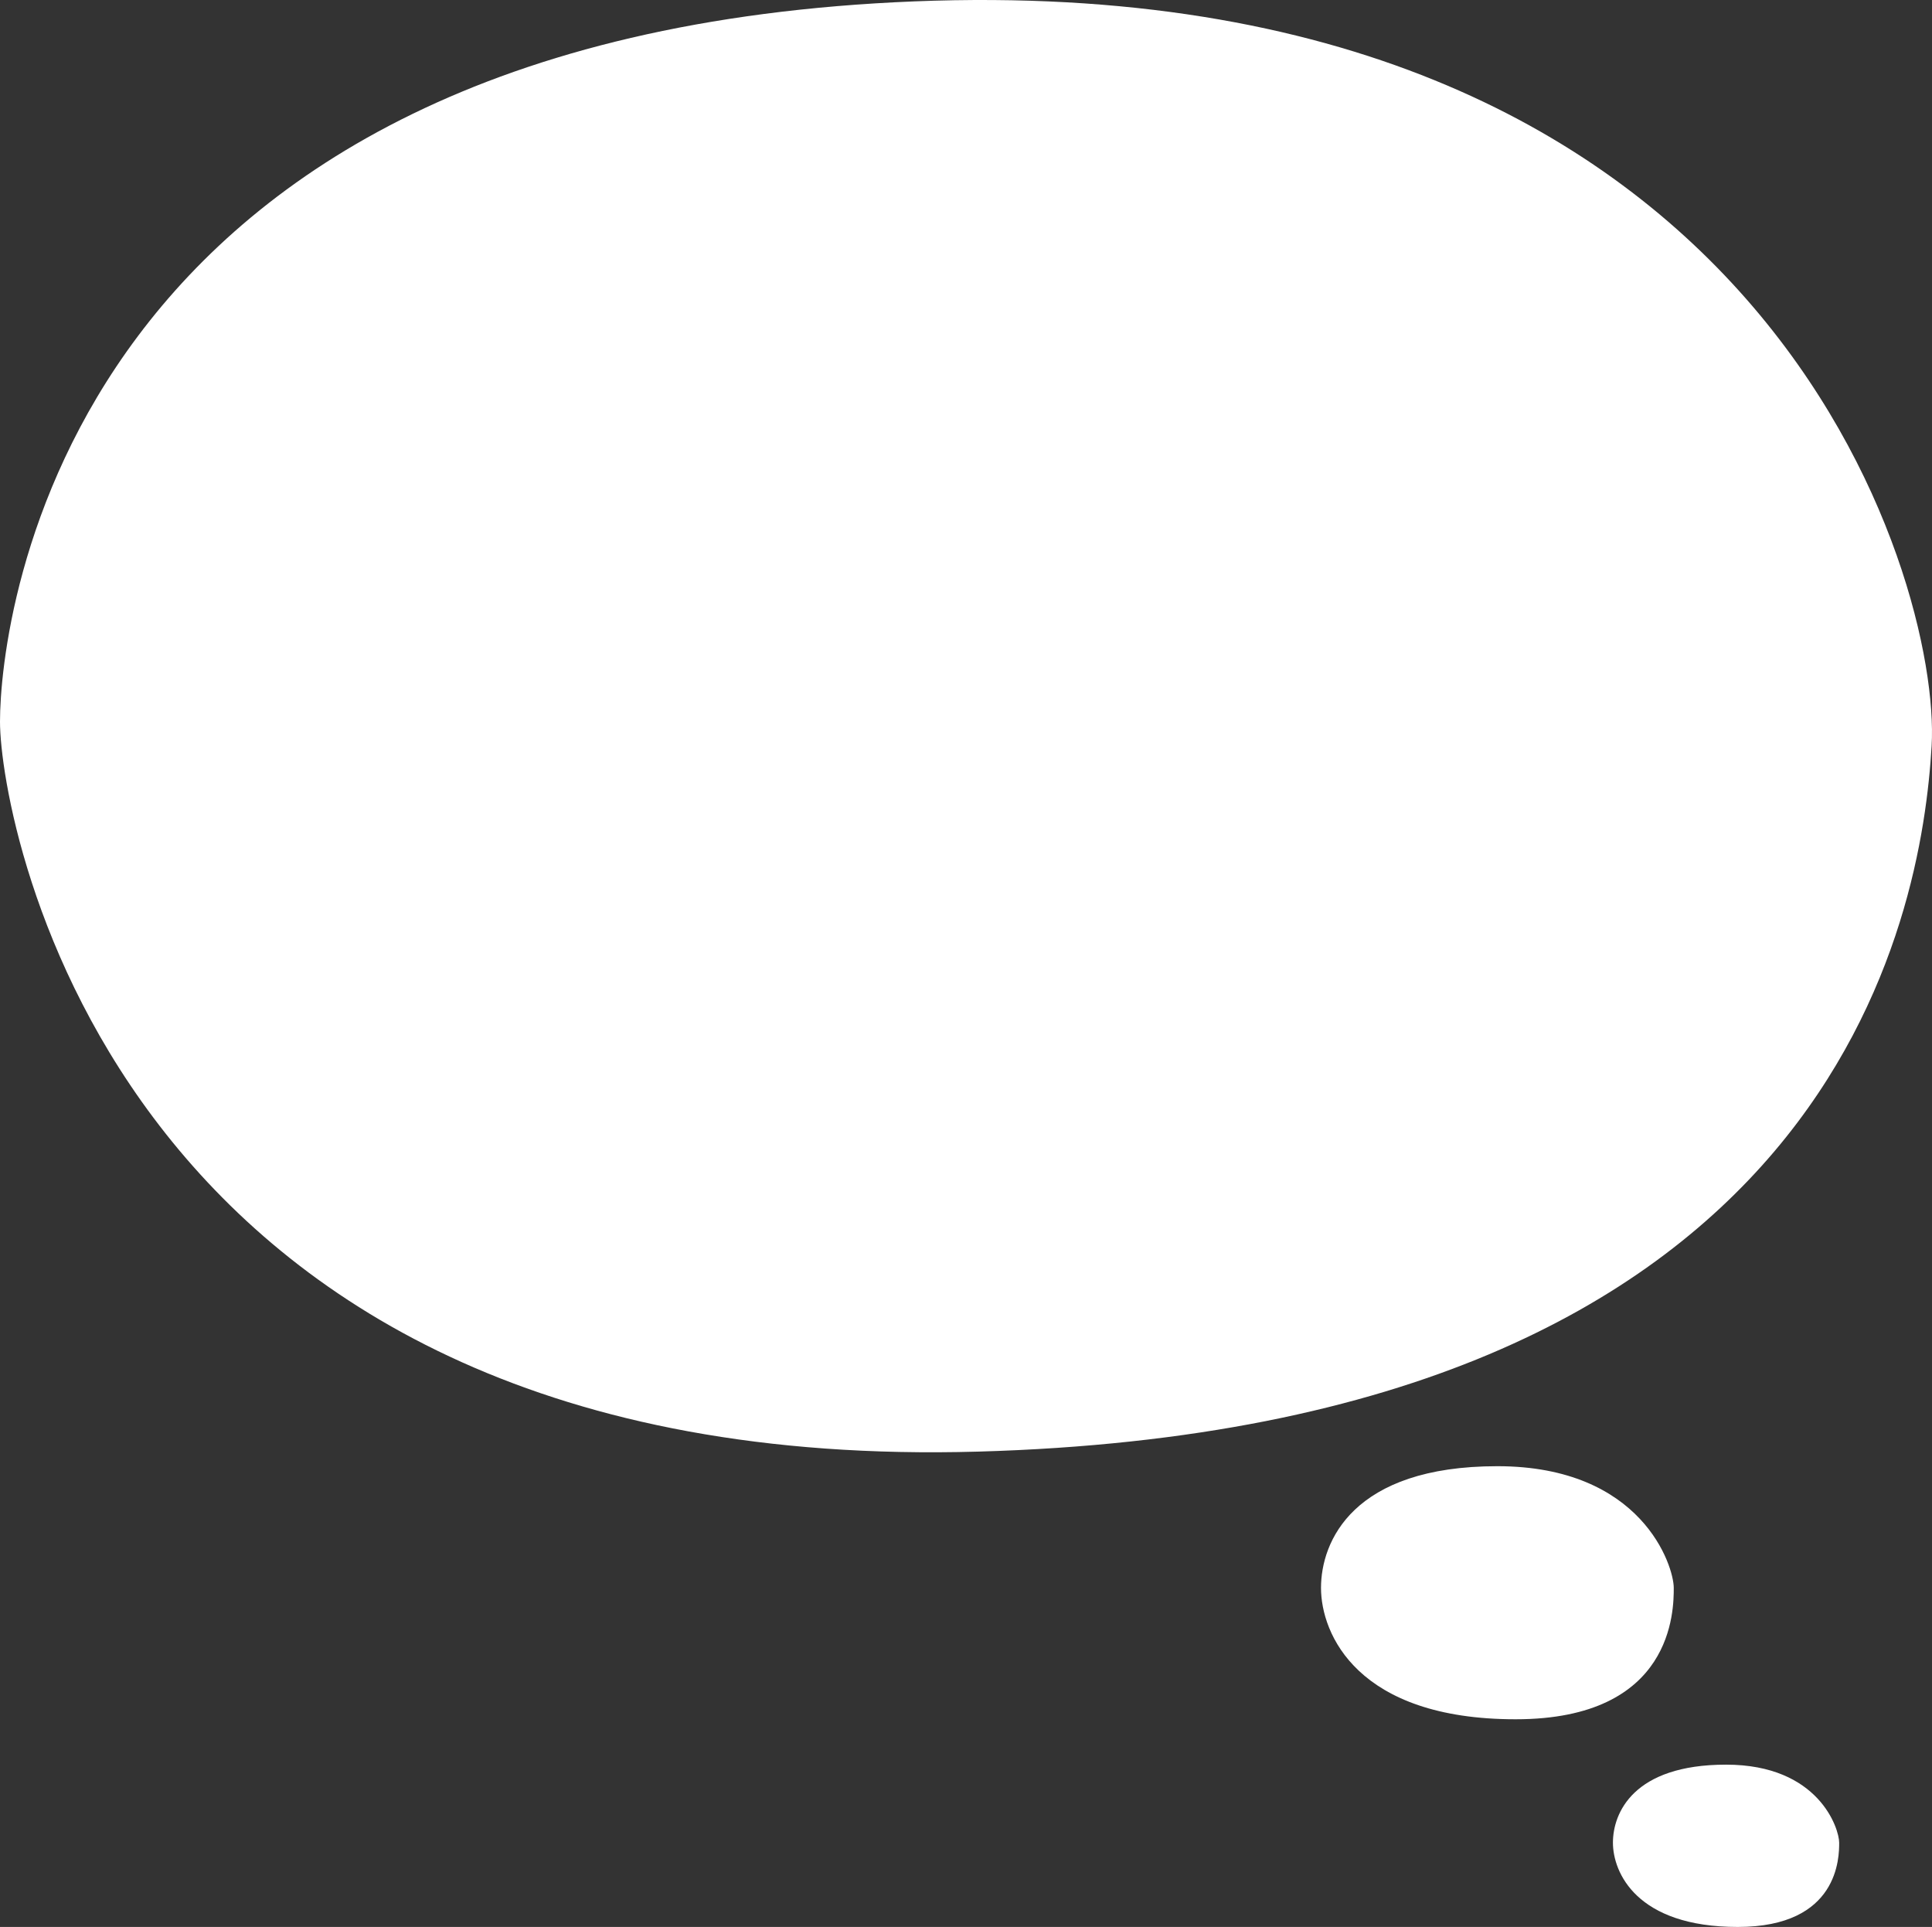 <svg xmlns="http://www.w3.org/2000/svg" width="1080" height="1076.95" viewBox="0 0 1080 1076.95"><rect x="0" y="0" width="1080" height="1076.95" fill="#333333" stroke="none"/><title>Masks89_8364776</title><g id="Layer_2" data-name="Layer 2"><g id="Mask89_8364776"><path id="Mask89_8364776-2" data-name="Mask89_8364776" d="M511.34.76c476-19,573.89,323.67,568.45,416.14s-51.68,380.79-533.1,394.39S0,460.42,0,403.3,35.36,19.8,511.34.76ZM738.45,887.44c0,25.84,20.39,73.44,108.79,73.44s88.4-61.2,88.4-73.44-17.68-68-98.6-68S738.45,861.6,738.45,887.44Zm163.19,142.41c0,16.57,13.08,47.1,69.78,47.1s56.69-39.25,56.69-47.1-11.34-43.61-63.23-43.61S901.64,1013.28,901.64,1029.85Z" fill="#fff"/></g></g></svg>
